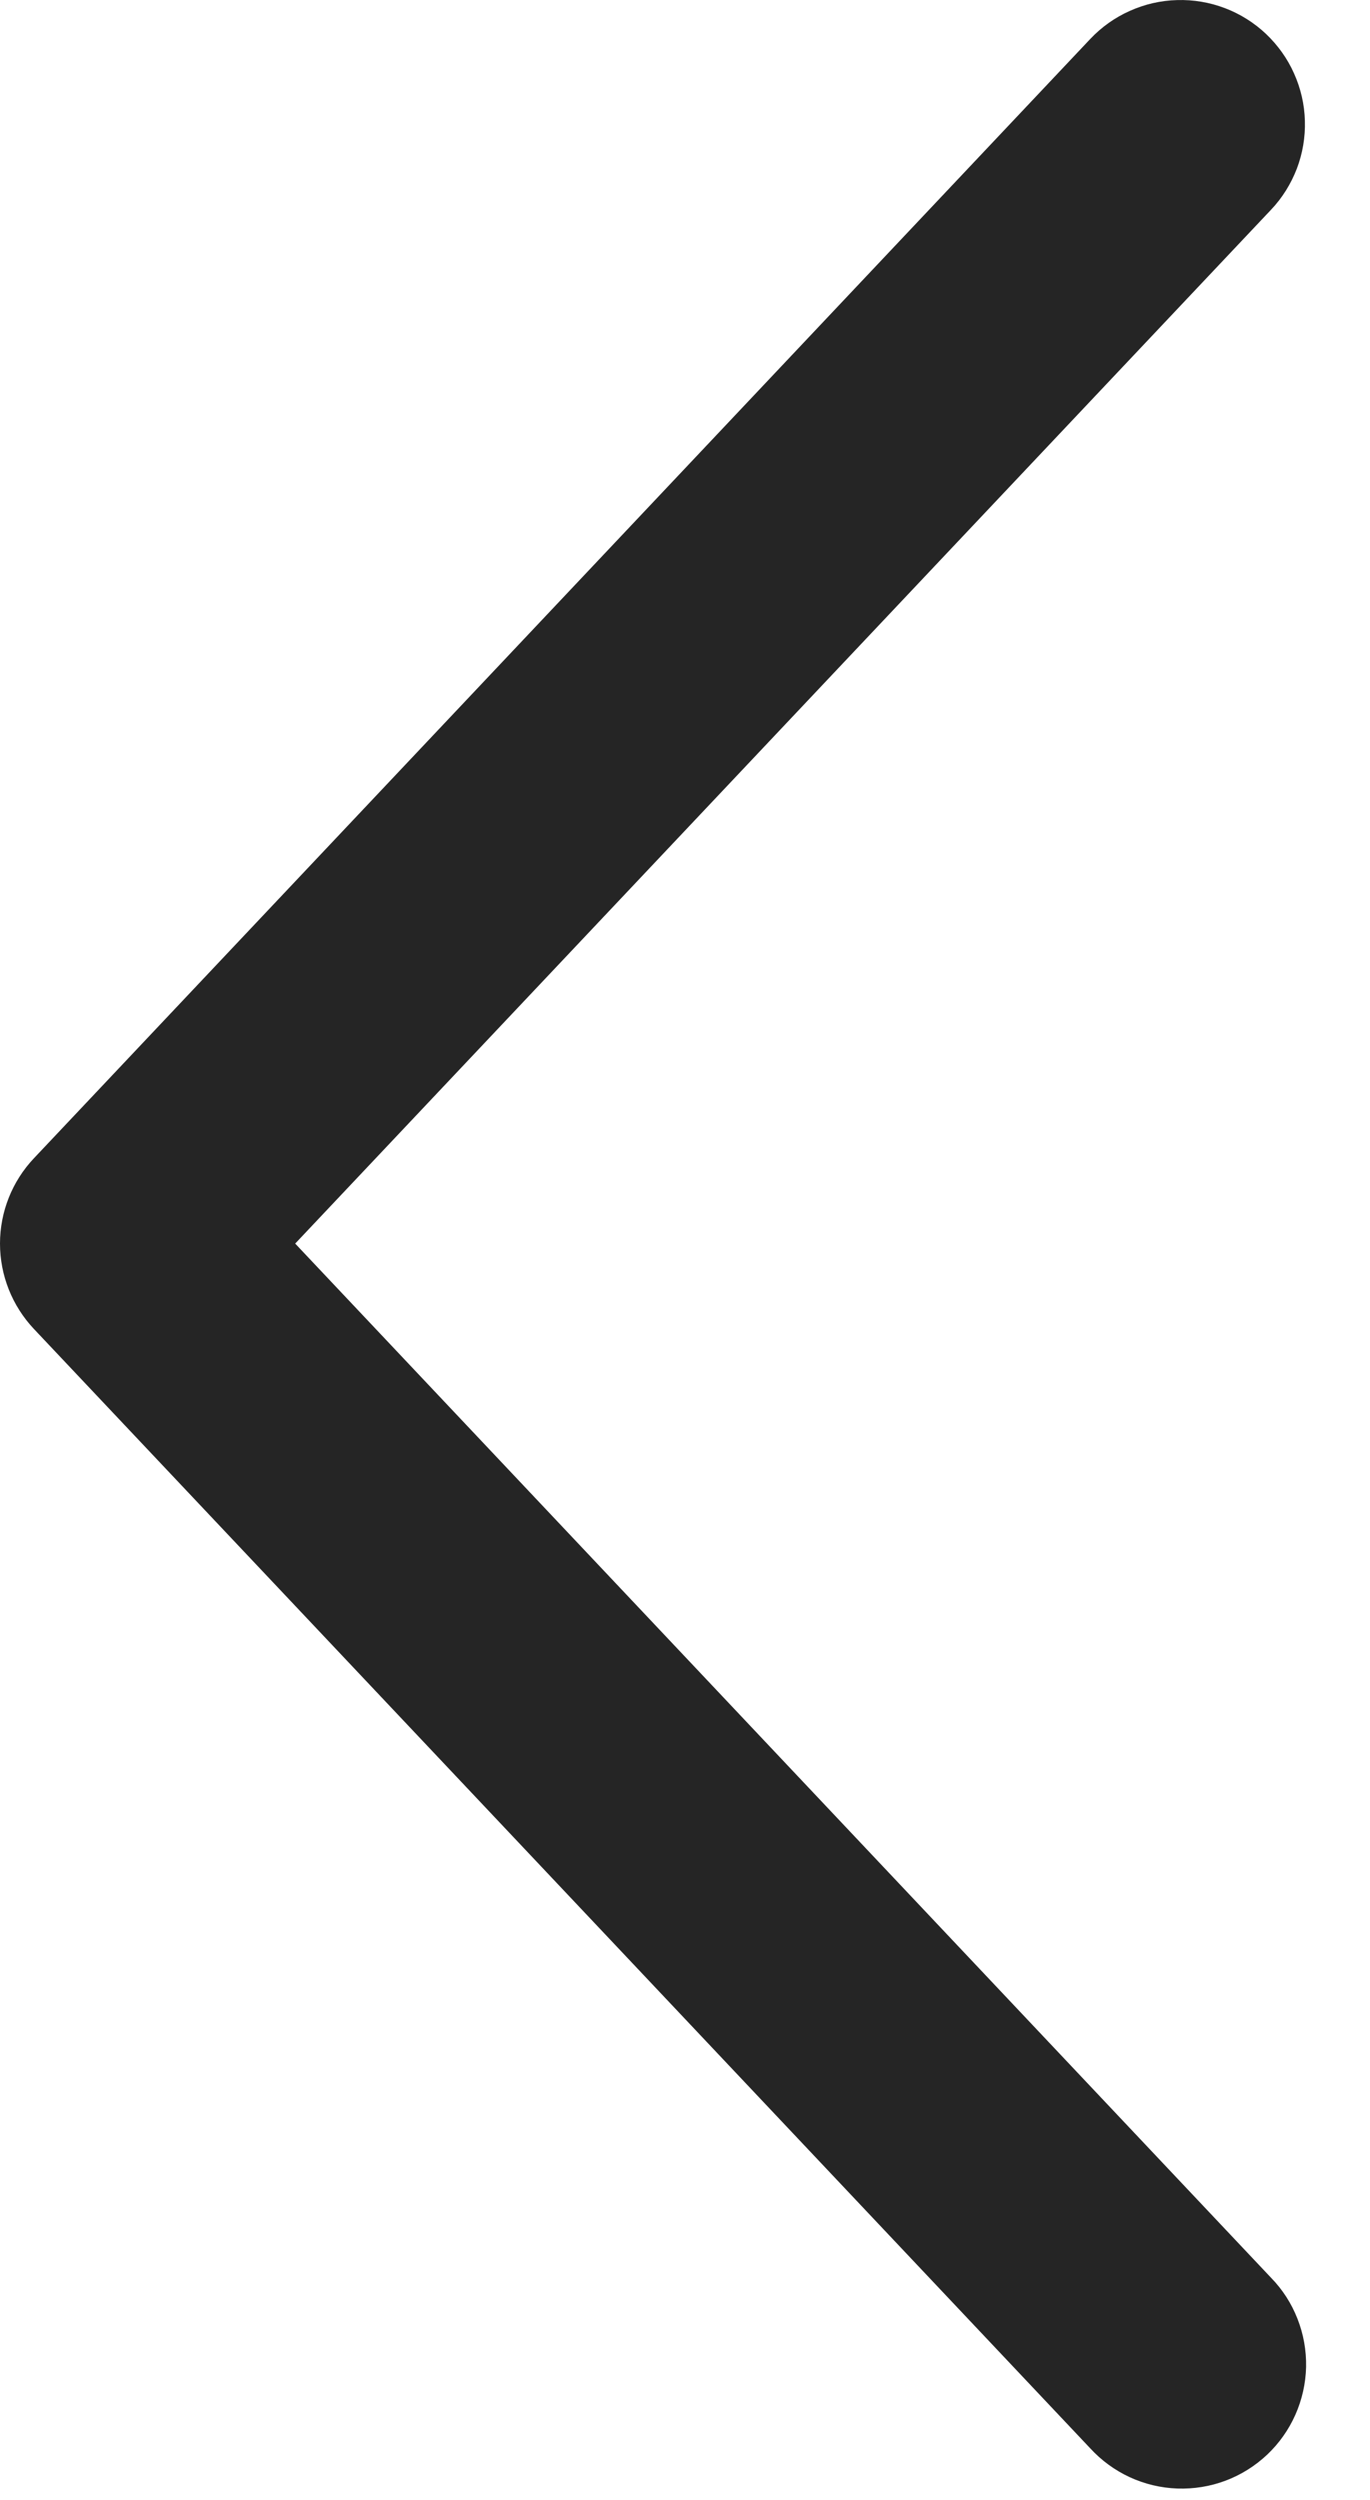 <svg width="17" height="31" viewBox="0 0 17 31" fill="none" xmlns="http://www.w3.org/2000/svg">
<path d="M15.771 2.602C15.911 2.455 16.019 2.281 16.092 2.092C16.164 1.903 16.198 1.701 16.192 1.499C16.187 1.296 16.141 1.097 16.058 0.912C15.976 0.727 15.857 0.561 15.71 0.421C15.563 0.282 15.389 0.173 15.2 0.101C15.011 0.029 14.809 -0.005 14.607 0.001C14.404 0.006 14.205 0.052 14.02 0.135C13.835 0.217 13.668 0.336 13.529 0.483L0.422 14.362C0.151 14.648 0 15.027 0 15.421C0 15.815 0.151 16.194 0.422 16.481L13.529 30.361C13.668 30.512 13.834 30.633 14.02 30.719C14.205 30.804 14.406 30.852 14.61 30.859C14.814 30.866 15.018 30.833 15.209 30.761C15.4 30.689 15.575 30.579 15.724 30.439C15.872 30.299 15.991 30.131 16.074 29.944C16.157 29.757 16.202 29.556 16.207 29.352C16.211 29.147 16.175 28.944 16.1 28.754C16.026 28.564 15.914 28.39 15.771 28.244L3.663 15.421L15.771 2.602Z" fill="#252525"/>
</svg>
